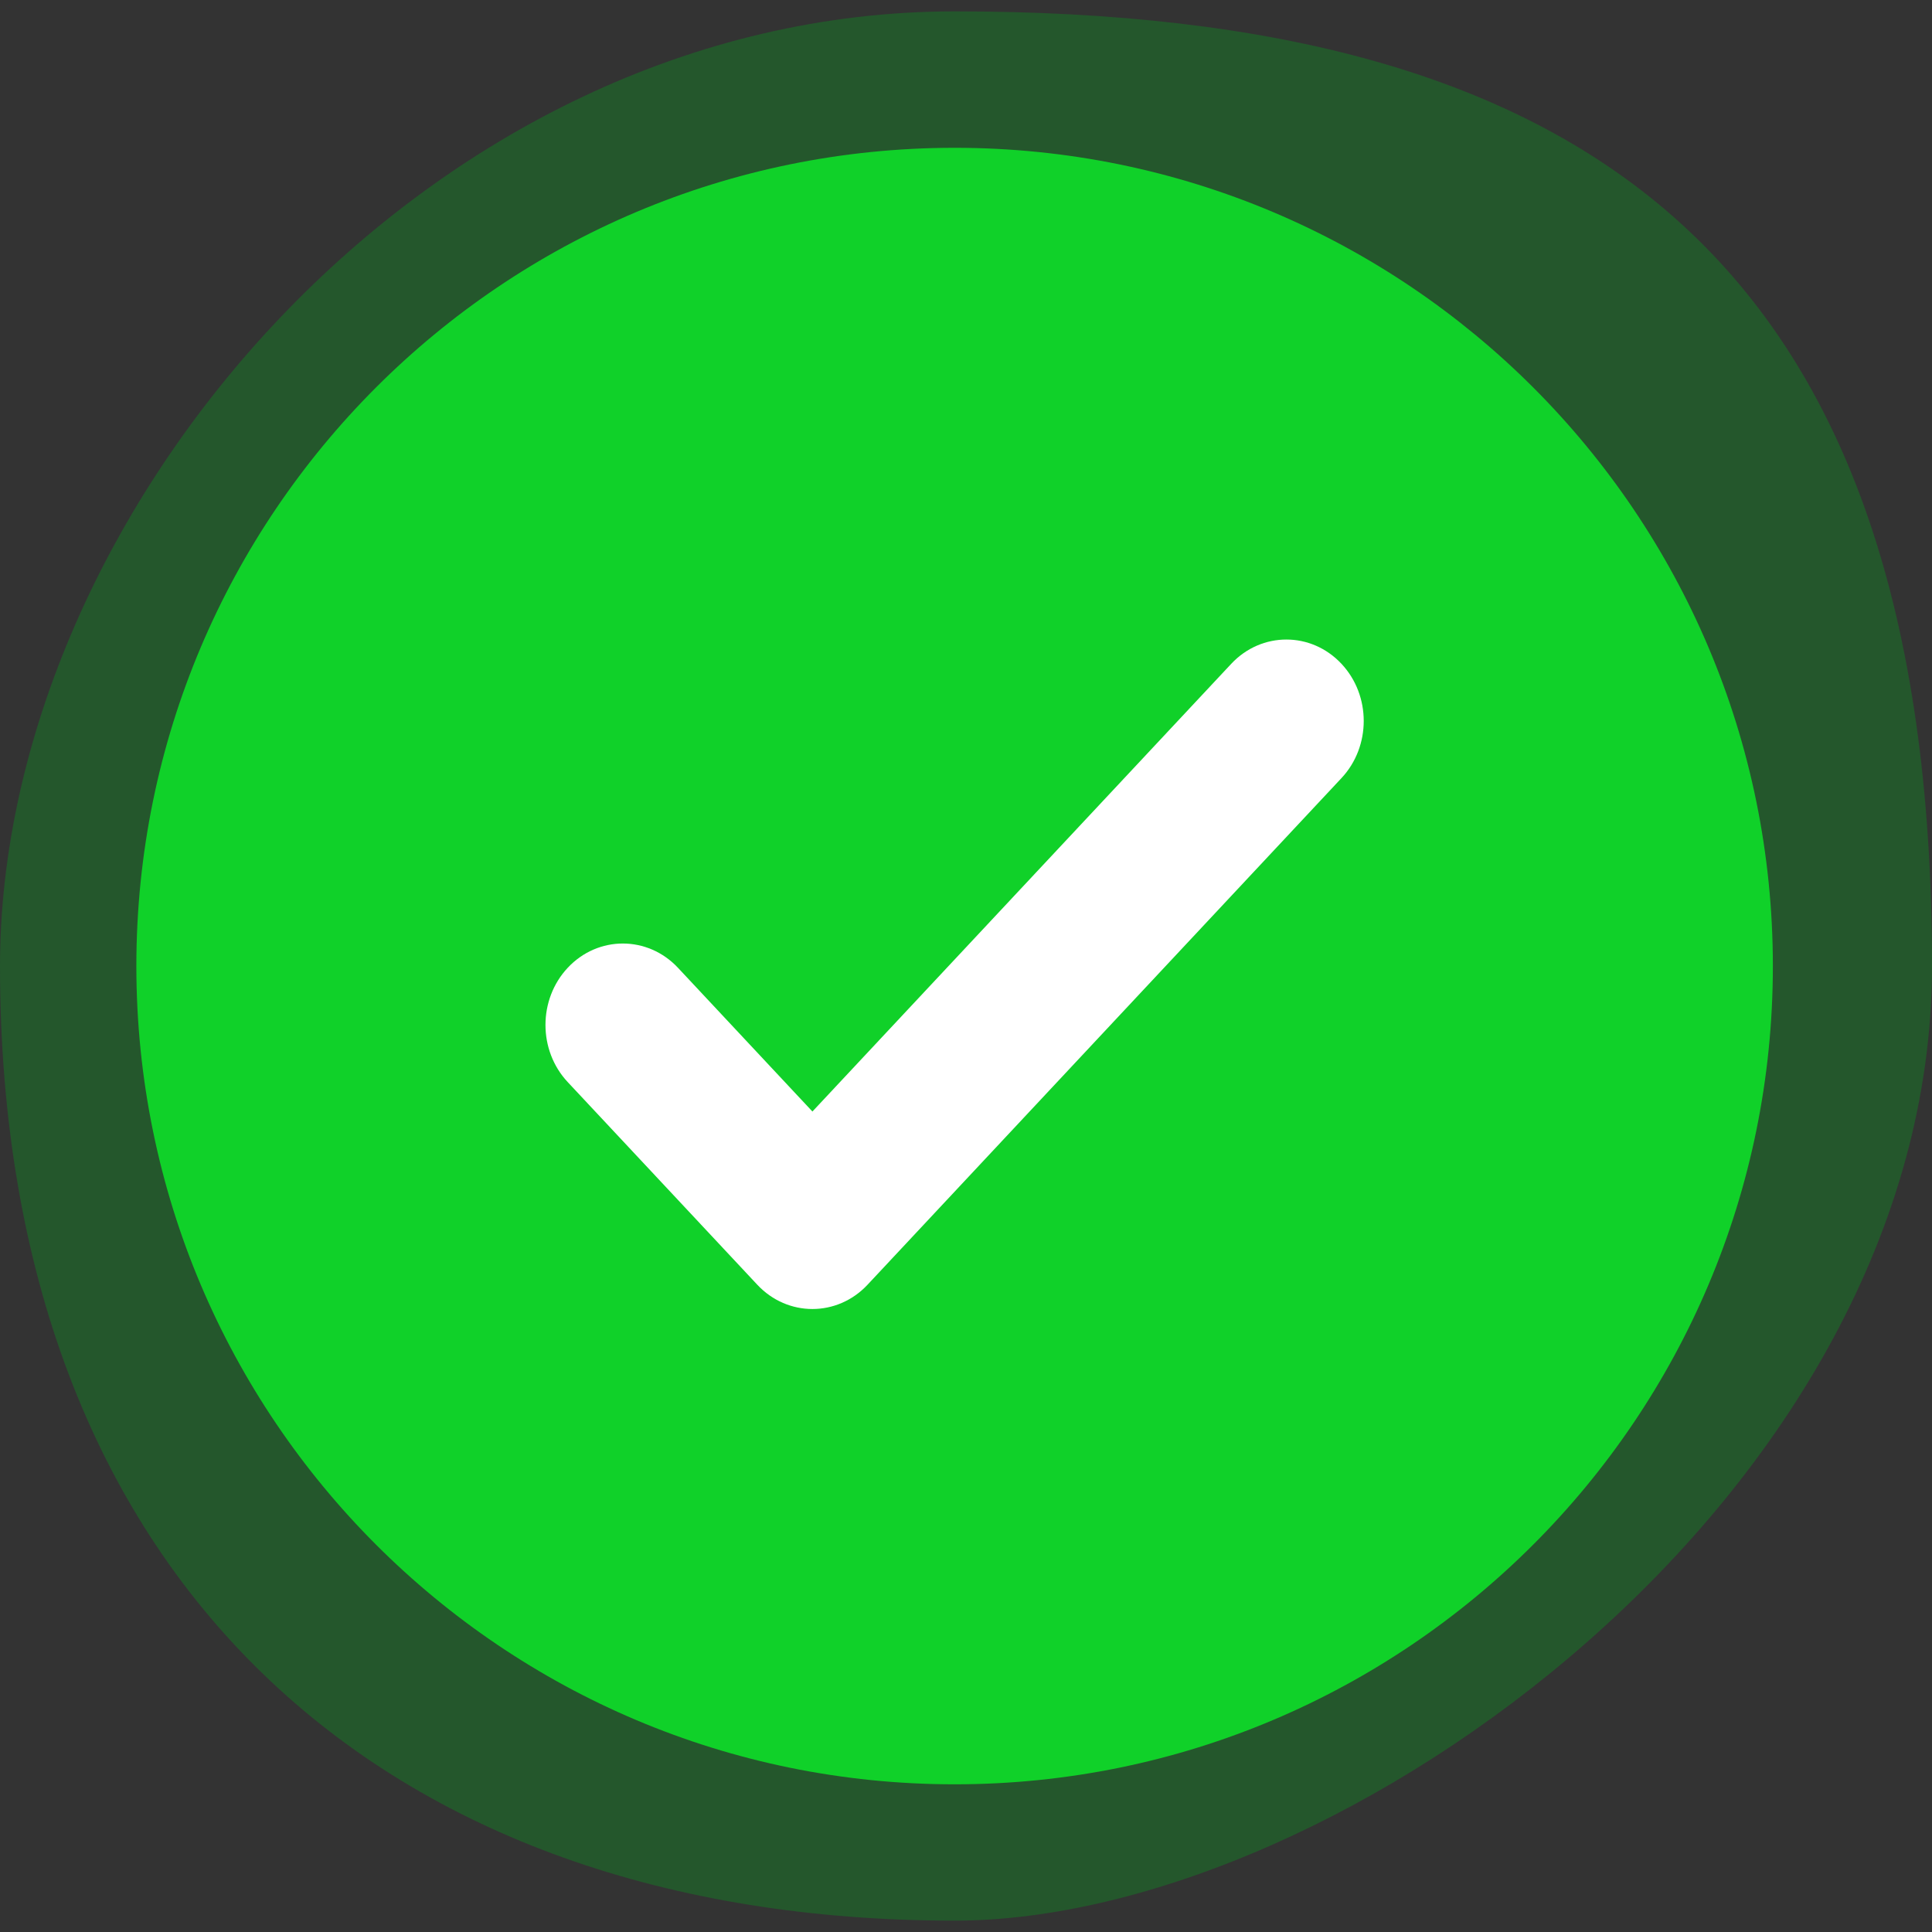 <svg width="90" height="90" viewBox="0 0 90 90" fill="none" xmlns="http://www.w3.org/2000/svg">
<rect x="0" y="0" width="90" height="90" fill="#333333" stroke="none"/>
<path opacity="0.3" fill-rule="evenodd" clip-rule="evenodd" d="M44.471 89.471C62.471 89.471 90 69.561 90 45C90 12.177 74.118 0.53 44.471 0.53C19.91 0.53 0 23.824 0 45C0 73.589 17.793 89.471 44.471 89.471Z" fill="#00AC1C"/>
<path fill-rule="evenodd" clip-rule="evenodd" d="M44.469 83.12C65.521 83.12 82.587 66.054 82.587 45.002C82.587 23.951 65.521 6.885 44.469 6.885C23.417 6.885 6.352 23.951 6.352 45.002C6.352 66.054 23.417 83.12 44.469 83.12Z" fill="#10D129"/>
<path fill-rule="evenodd" clip-rule="evenodd" d="M62.492 30.924C61.081 29.415 58.767 29.415 57.355 30.924L37.846 51.779L31.583 45.084C30.171 43.576 27.857 43.576 26.446 45.084C25.065 46.56 25.065 48.931 26.446 50.407L35.277 59.847C36.688 61.356 39.002 61.356 40.414 59.847L62.492 36.246C63.873 34.77 63.873 32.4 62.492 30.924Z" fill="white"/>
</svg>
